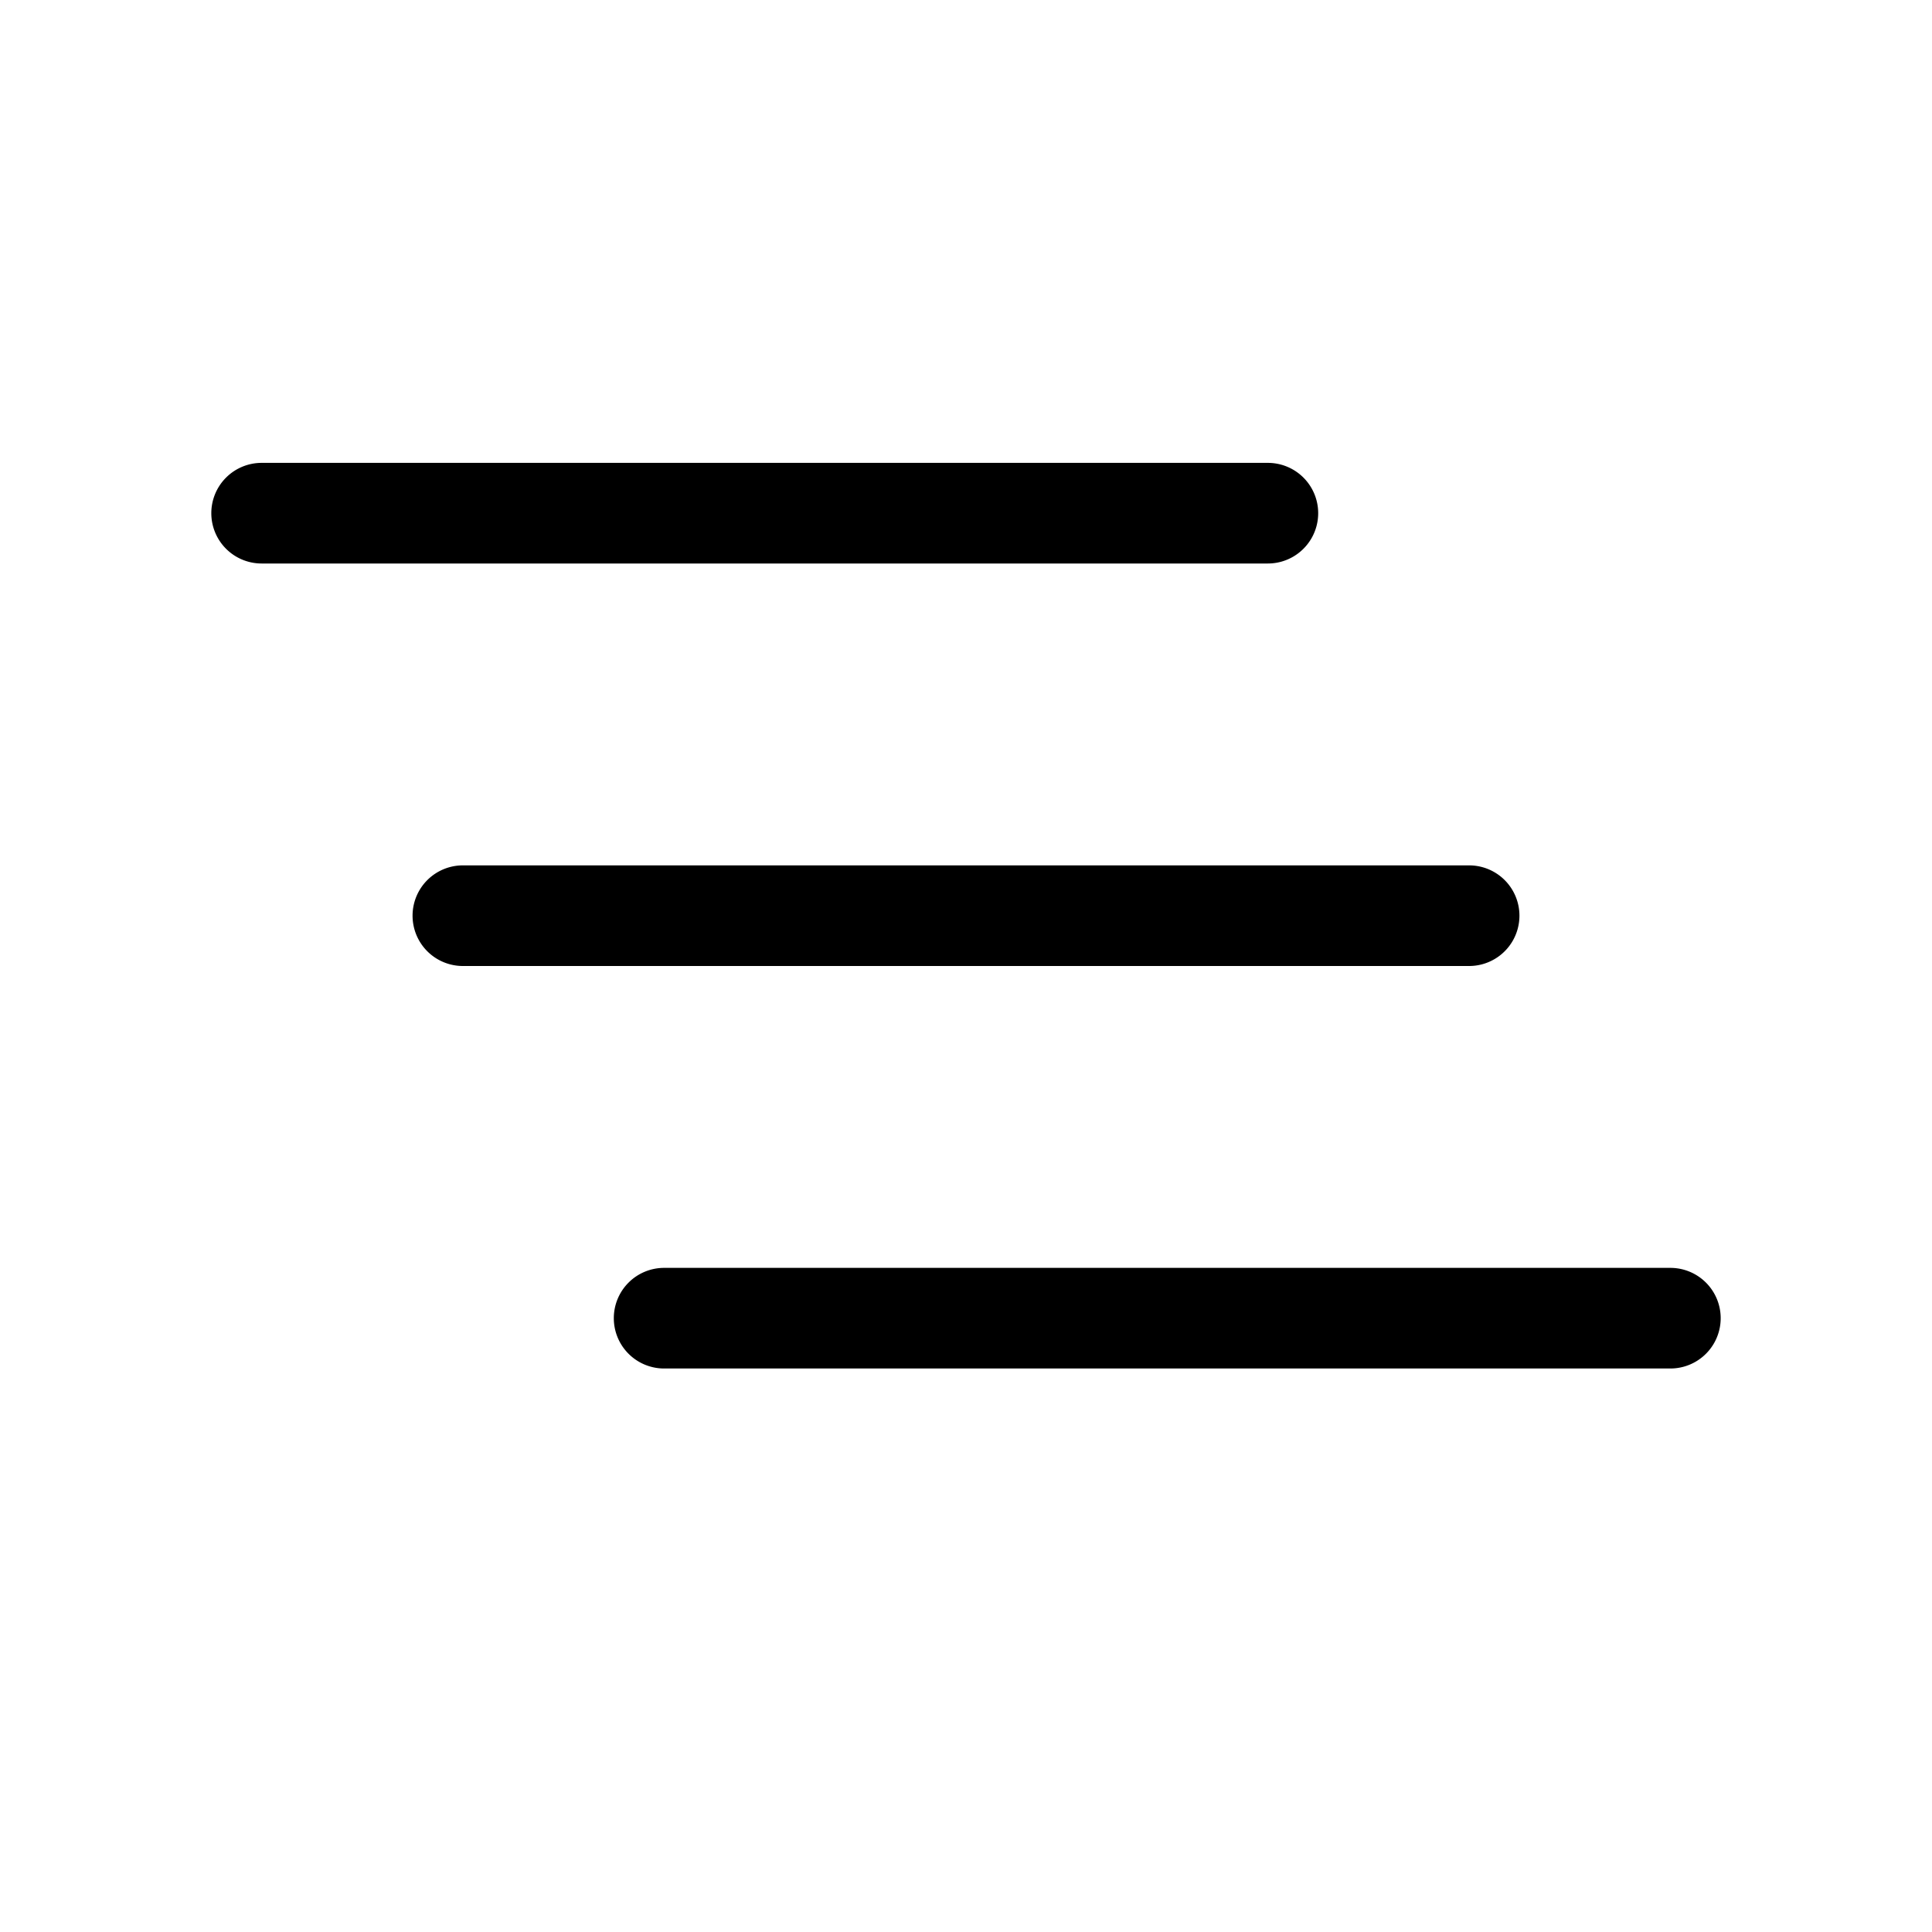 <svg xmlns="http://www.w3.org/2000/svg" width="100%" height="100%" viewBox="-1.6 -1.6 19.2 19.2"><path fill-rule="evenodd" d="M4.5 11.5A.5.5 0 015 11h10a.5.5 0 010 1H5a.5.5 0 01-.5-.5zm-2-4A.5.5 0 013 7h10a.5.5 0 010 1H3a.5.5 0 01-.5-.5zm-2-4A.5.5 0 011 3h10a.5.5 0 010 1H1a.5.5 0 01-.5-.5z"/></svg>